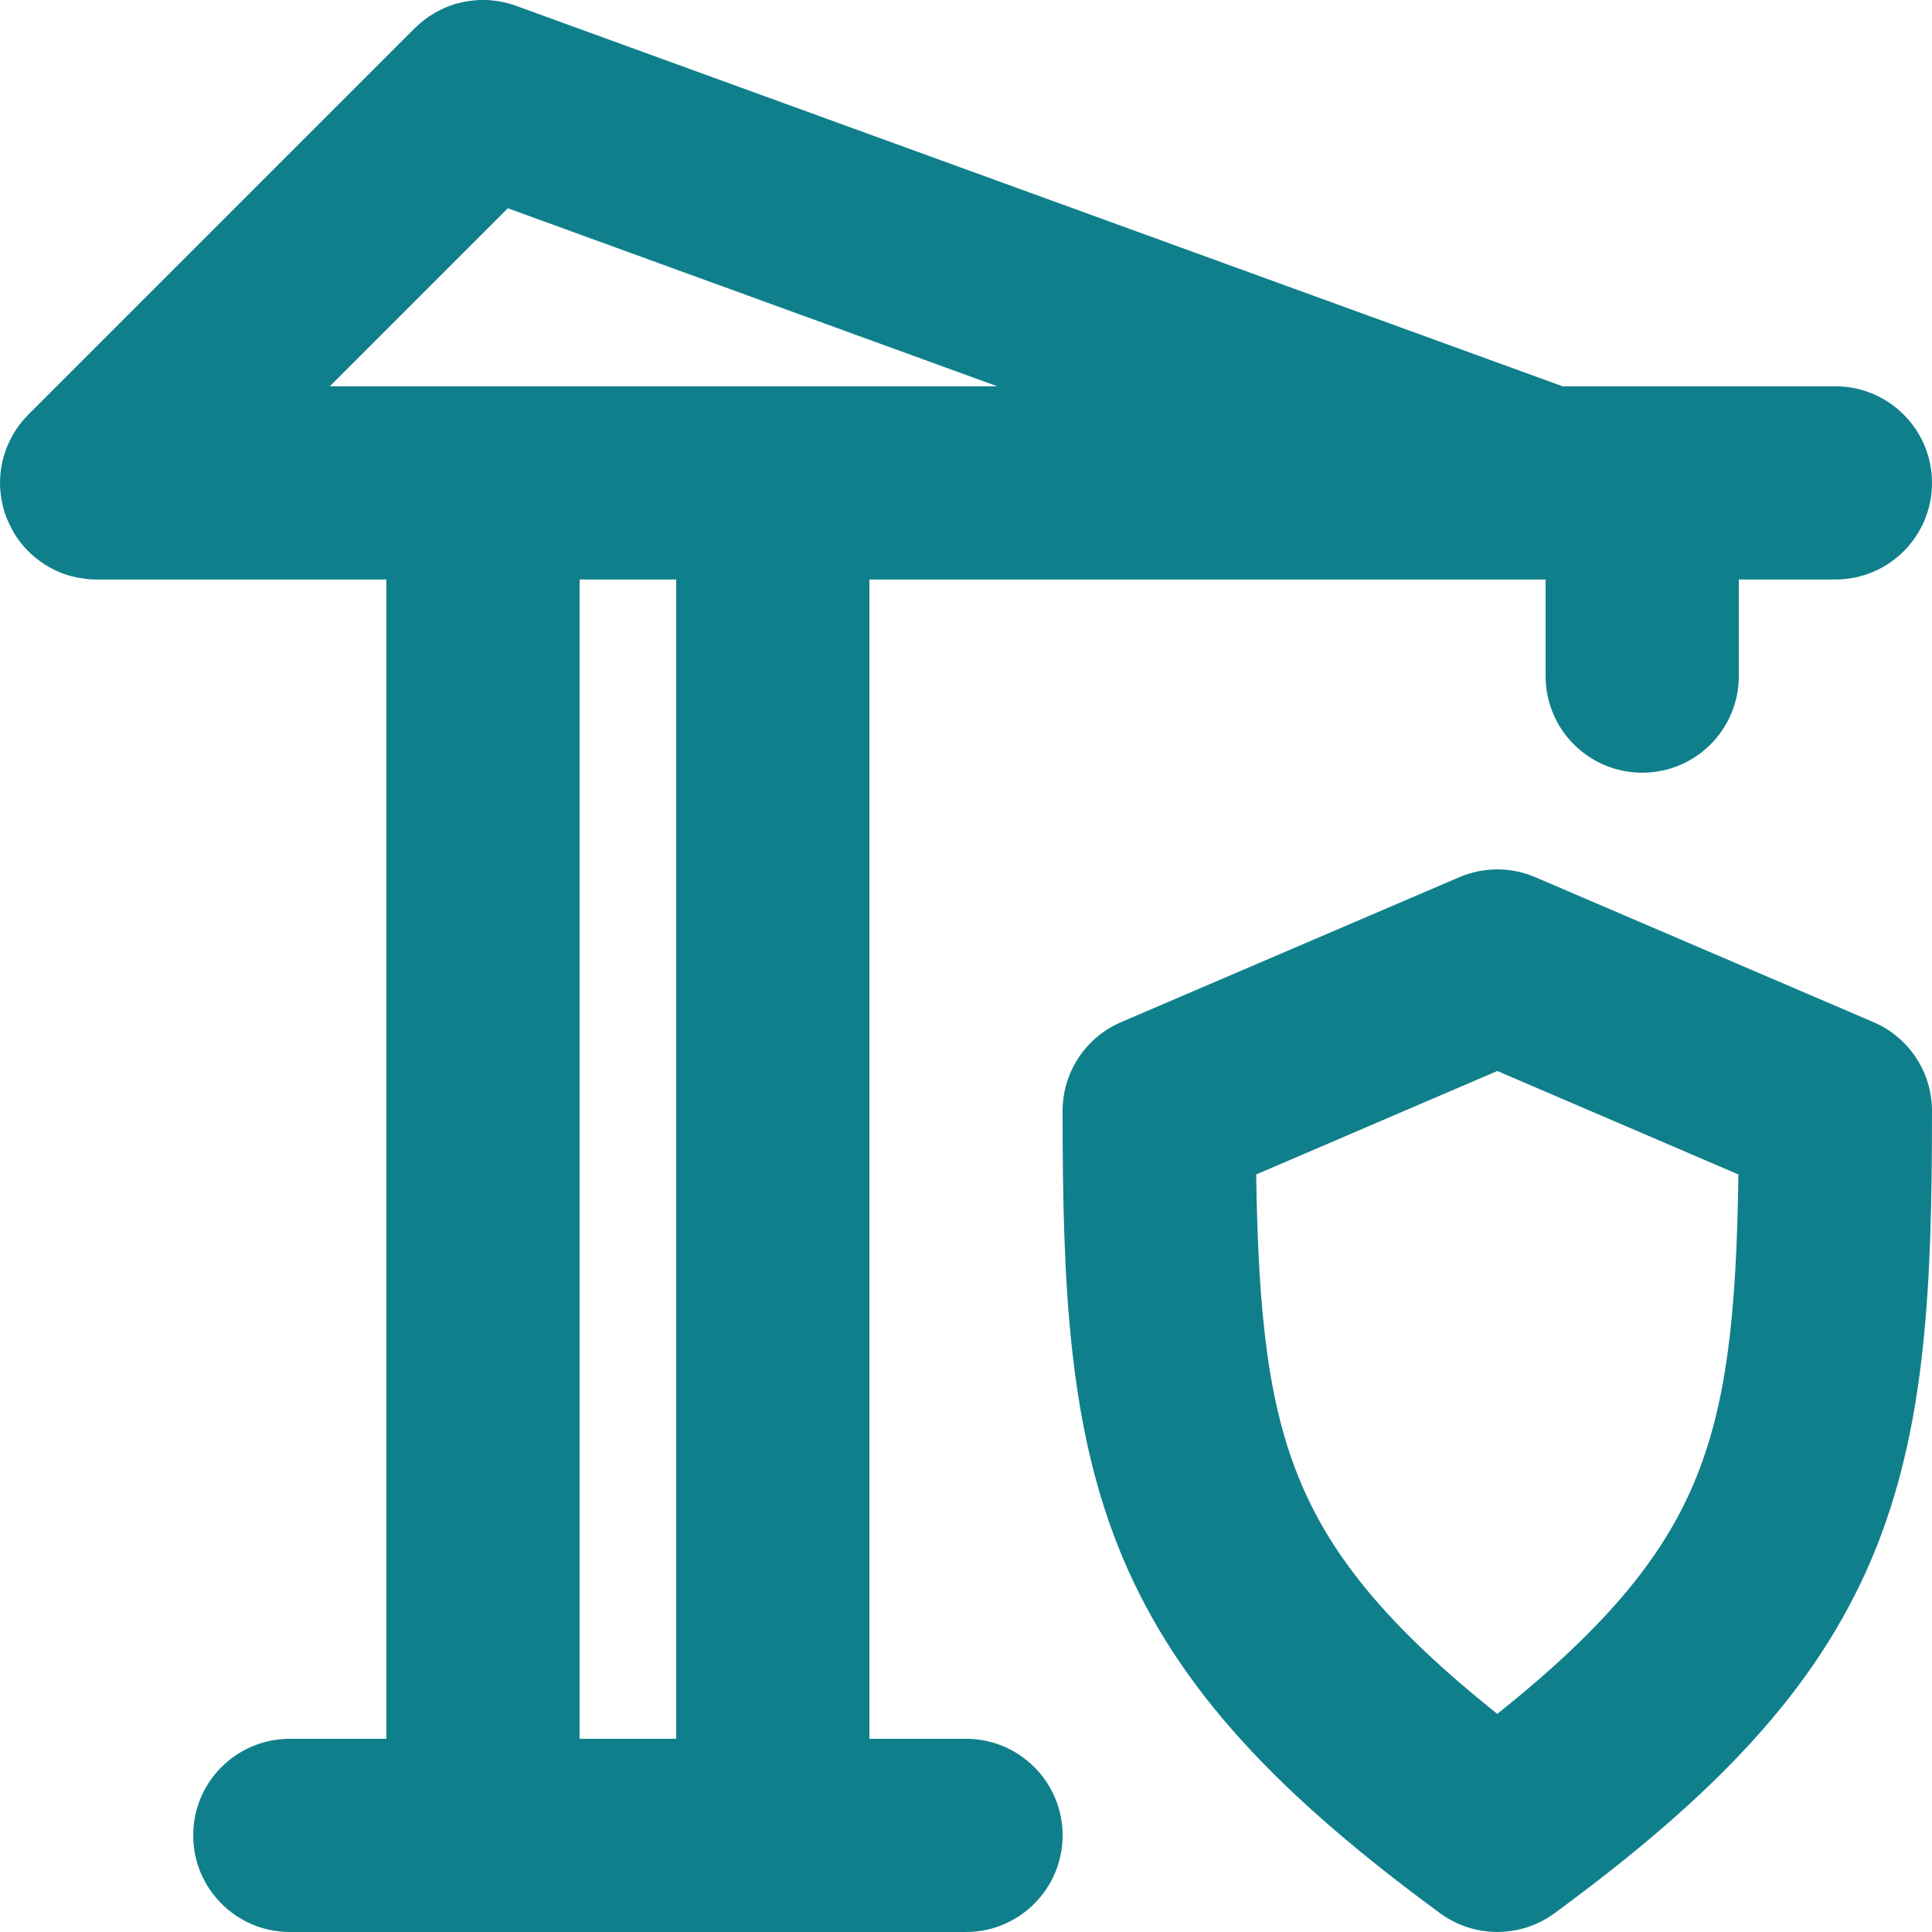 <svg width="20" height="20" viewBox="0 0 20 20" fill="none" xmlns="http://www.w3.org/2000/svg">
<path fill-rule="evenodd" clip-rule="evenodd" d="M5.023 0C5.041 0.001 5.059 0.001 5.076 0.002C5.09 0.003 5.103 0.006 5.116 0.007C5.133 0.009 5.151 0.011 5.168 0.014C5.186 0.017 5.204 0.021 5.222 0.025C5.233 0.028 5.245 0.031 5.257 0.034C5.281 0.04 5.305 0.047 5.329 0.055C5.333 0.057 5.338 0.058 5.342 0.06L16.176 3.999H19C19.552 3.999 20 4.447 20 4.999C20 5.552 19.552 5.999 19 5.999H18V6.999C18 7.552 17.552 7.999 17 7.999C16.448 7.999 16 7.552 16 6.999V5.999H9V18H10C10.552 18 11 18.447 11 19C11 19.552 10.552 20 10 20H3C2.448 20 2 19.552 2 19C2 18.447 2.448 18 3 18H4V5.999H1C0.943 5.999 0.888 5.993 0.834 5.984C0.824 5.982 0.813 5.981 0.803 5.979C0.791 5.977 0.78 5.974 0.769 5.971C0.748 5.966 0.727 5.962 0.707 5.956C0.484 5.887 0.295 5.744 0.168 5.554C0.142 5.515 0.12 5.474 0.1 5.432C0.078 5.386 0.058 5.34 0.043 5.29C0.038 5.274 0.034 5.257 0.03 5.241C0.011 5.163 3.43408e-09 5.083 0 4.999C2.82142e-05 4.848 0.034 4.704 0.095 4.575C0.116 4.53 0.14 4.487 0.168 4.445C0.205 4.39 0.246 4.339 0.293 4.292L4.293 0.292C4.3 0.285 4.308 0.279 4.315 0.272C4.328 0.26 4.34 0.248 4.354 0.237C4.365 0.227 4.377 0.218 4.389 0.209C4.403 0.198 4.418 0.187 4.433 0.176C4.445 0.168 4.458 0.16 4.471 0.152C4.484 0.144 4.497 0.136 4.51 0.128C4.526 0.119 4.543 0.11 4.56 0.102C4.572 0.096 4.585 0.09 4.598 0.084C4.615 0.077 4.633 0.069 4.651 0.062C4.66 0.059 4.67 0.056 4.679 0.053C4.691 0.049 4.703 0.044 4.715 0.04L4.758 0.03L4.809 0.018C4.815 0.017 4.822 0.016 4.828 0.015C4.846 0.012 4.864 0.009 4.882 0.007C4.899 0.005 4.916 0.004 4.933 0.002C4.943 0.002 4.953 0.001 4.964 0C4.984 -0 5.004 -1.68865e-05 5.023 0ZM6 18H7V5.999H6V18ZM3.414 3.999H10.324L5.257 2.156L3.414 3.999Z" fill="#107F8C"/>
<path fill-rule="evenodd" clip-rule="evenodd" d="M15.106 9.081C15.358 8.973 15.642 8.973 15.894 9.081L19.394 10.581C19.761 10.738 20 11.1 20 11.499C20 13.318 19.94 14.795 19.38 16.125C18.805 17.49 17.762 18.58 16.092 19.806C15.74 20.064 15.26 20.064 14.908 19.806C13.243 18.584 12.2 17.494 11.624 16.129C11.062 14.798 11 13.32 11 11.499C11 11.1 11.239 10.738 11.606 10.581L15.106 9.081ZM13.004 12.158C13.025 13.616 13.13 14.553 13.467 15.351C13.787 16.109 14.357 16.83 15.5 17.742C16.648 16.826 17.218 16.106 17.537 15.349C17.873 14.552 17.976 13.617 17.996 12.158L15.5 11.087L13.004 12.158Z" fill="#107F8C"/>
</svg>
